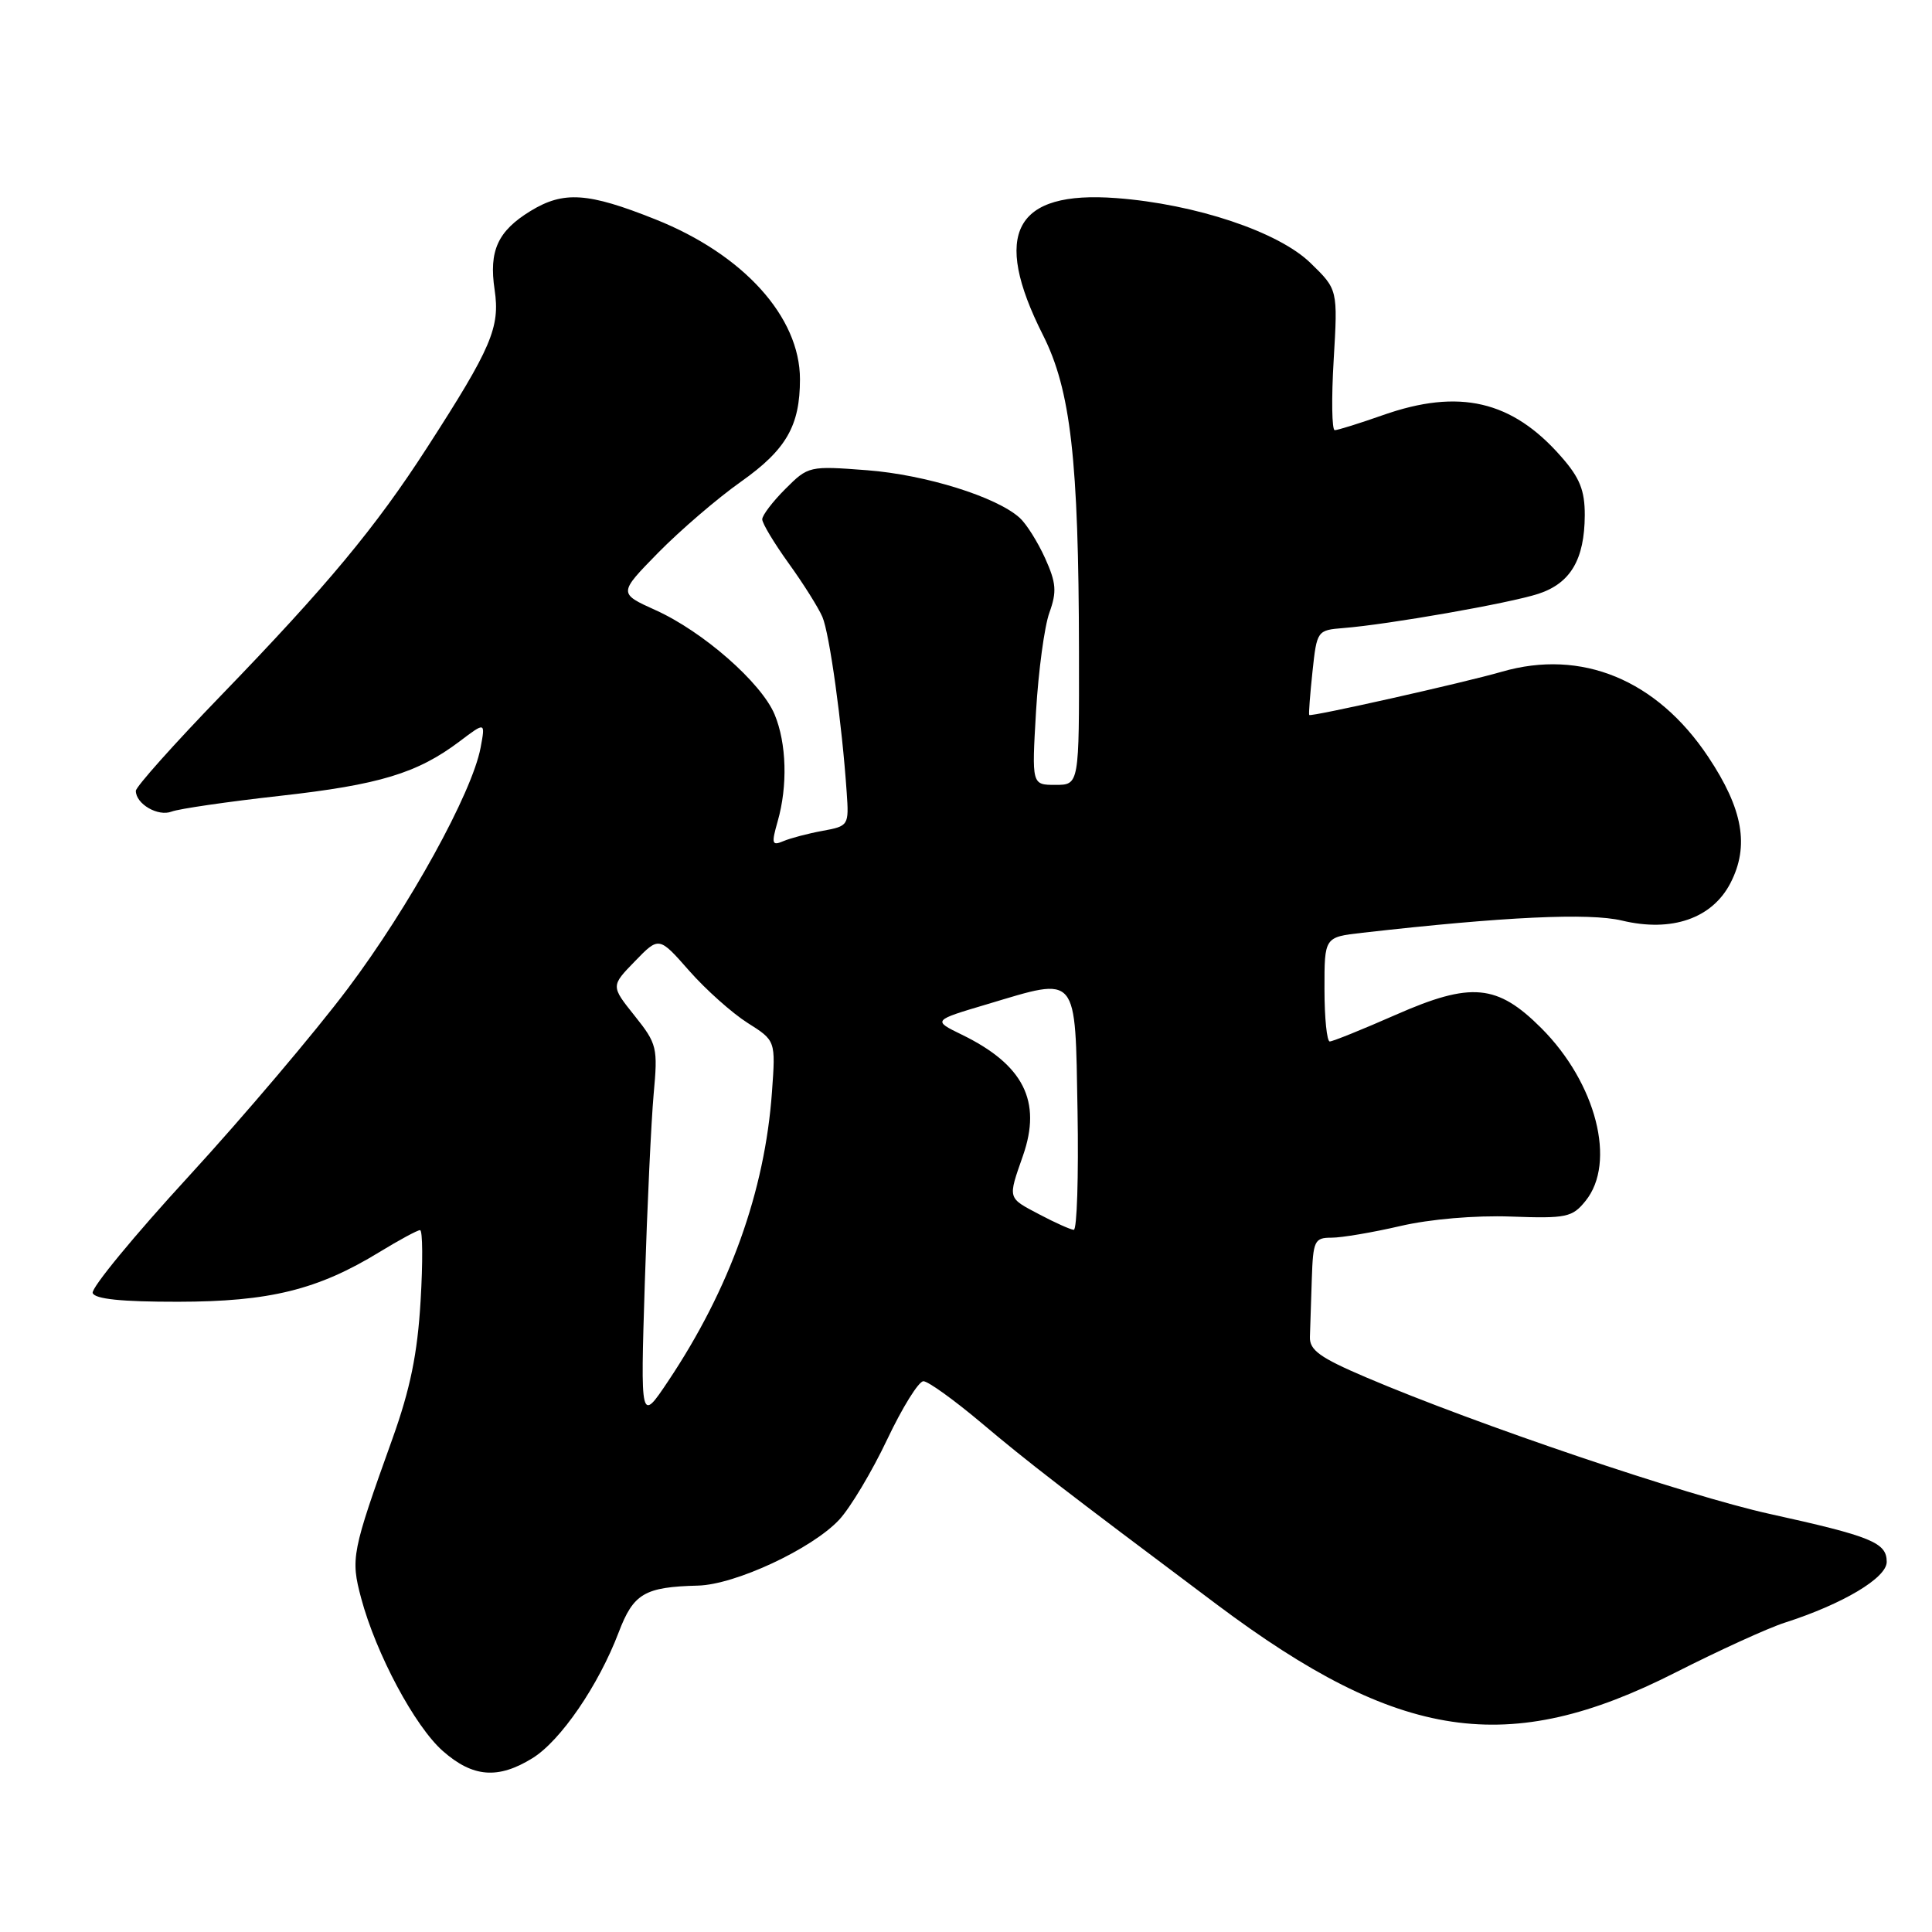 <?xml version="1.0" encoding="UTF-8" standalone="no"?>
<!DOCTYPE svg PUBLIC "-//W3C//DTD SVG 1.1//EN" "http://www.w3.org/Graphics/SVG/1.1/DTD/svg11.dtd" >
<svg xmlns="http://www.w3.org/2000/svg" xmlns:xlink="http://www.w3.org/1999/xlink" version="1.1" viewBox="0 0 256 256">
 <g >
 <path fill="currentColor"
d=" M 70.55 232.97 C 74.28 230.67 79.31 223.32 81.98 216.29 C 83.94 211.14 85.40 210.28 92.50 210.10 C 97.43 209.97 107.58 205.24 111.19 201.38 C 112.67 199.79 115.53 195.01 117.55 190.75 C 119.57 186.49 121.73 183.01 122.36 183.02 C 122.99 183.03 126.42 185.50 130.00 188.51 C 136.30 193.82 140.71 197.22 161.23 212.60 C 185.42 230.73 199.85 232.87 222.00 221.62 C 227.78 218.69 234.30 215.71 236.50 215.01 C 244.19 212.54 250.00 209.08 250.00 206.96 C 250.00 204.40 248.01 203.58 234.44 200.59 C 223.53 198.18 195.60 188.73 181.00 182.50 C 174.90 179.90 173.51 178.90 173.57 177.15 C 173.61 175.97 173.72 172.53 173.82 169.50 C 173.99 164.39 174.17 164.00 176.44 164.00 C 177.78 164.00 181.87 163.31 185.53 162.46 C 189.46 161.54 195.47 161.03 200.19 161.20 C 207.56 161.47 208.34 161.30 210.09 159.13 C 214.21 154.05 211.51 143.51 204.23 136.23 C 198.39 130.39 194.94 130.07 184.96 134.46 C 180.53 136.41 176.59 138.00 176.20 138.00 C 175.82 138.00 175.50 134.89 175.50 131.08 C 175.49 124.17 175.49 124.17 180.50 123.60 C 199.37 121.46 210.56 120.94 214.92 121.98 C 221.51 123.56 226.88 121.70 229.30 117.00 C 231.82 112.11 230.96 107.21 226.35 100.29 C 219.54 90.06 209.56 85.95 198.99 89.01 C 194.03 90.45 173.67 95.02 173.48 94.74 C 173.39 94.61 173.59 92.03 173.91 89.00 C 174.49 83.56 174.54 83.50 178.00 83.22 C 183.98 82.75 200.08 79.92 203.85 78.68 C 208.11 77.28 209.96 74.13 209.99 68.28 C 210.00 64.97 209.33 63.30 206.84 60.48 C 200.35 53.08 193.35 51.45 183.26 55.00 C 180.13 56.10 177.25 57.00 176.86 57.00 C 176.48 57.00 176.41 52.81 176.72 47.68 C 177.27 38.36 177.27 38.36 173.64 34.84 C 169.40 30.71 158.41 27.04 147.93 26.25 C 134.43 25.23 131.39 30.90 138.19 44.38 C 141.88 51.68 142.93 60.95 142.97 86.25 C 143.00 104.00 143.00 104.00 139.85 104.00 C 136.71 104.00 136.71 104.00 137.28 94.25 C 137.60 88.89 138.39 83.01 139.05 81.18 C 140.05 78.40 139.96 77.24 138.48 73.96 C 137.51 71.82 136.00 69.41 135.11 68.61 C 132.03 65.83 122.66 62.91 114.92 62.31 C 107.22 61.72 107.10 61.75 104.07 64.78 C 102.38 66.47 101.00 68.28 101.00 68.81 C 101.00 69.35 102.58 71.97 104.50 74.64 C 106.43 77.31 108.44 80.51 108.97 81.74 C 109.91 83.91 111.57 95.86 112.19 104.98 C 112.50 109.38 112.44 109.46 109.00 110.09 C 107.08 110.44 104.73 111.06 103.79 111.46 C 102.28 112.10 102.20 111.80 103.04 108.85 C 104.39 104.14 104.23 98.49 102.64 94.67 C 100.88 90.46 93.15 83.68 86.87 80.85 C 81.94 78.62 81.94 78.62 87.22 73.23 C 90.13 70.27 95.06 66.03 98.19 63.82 C 104.18 59.58 106.00 56.42 106.00 50.25 C 106.00 42.00 98.51 33.71 86.83 29.06 C 77.91 25.50 74.69 25.28 70.31 27.95 C 65.96 30.61 64.76 33.22 65.54 38.40 C 66.28 43.38 65.13 46.08 56.61 59.28 C 49.77 69.89 43.35 77.61 29.28 92.16 C 23.08 98.57 18.00 104.26 18.00 104.79 C 18.00 106.53 20.94 108.24 22.74 107.54 C 23.71 107.17 30.15 106.23 37.05 105.46 C 50.26 103.99 55.30 102.46 60.91 98.23 C 64.32 95.65 64.32 95.65 63.68 99.08 C 62.55 105.07 54.24 120.15 46.08 131.00 C 41.74 136.78 32.27 147.95 25.04 155.83 C 17.80 163.71 12.06 170.68 12.28 171.33 C 12.56 172.13 16.13 172.50 23.59 172.49 C 35.71 172.48 42.11 170.90 50.27 165.91 C 52.89 164.31 55.31 163.00 55.66 163.00 C 56.01 163.00 56.04 167.23 55.73 172.39 C 55.32 179.37 54.36 184.05 52.00 190.64 C 46.60 205.70 46.45 206.48 47.85 211.75 C 49.83 219.15 54.97 228.76 58.69 232.03 C 62.66 235.52 66.00 235.78 70.55 232.97 Z  M 85.44 170.00 C 85.76 159.82 86.29 148.57 86.61 145.00 C 87.18 138.80 87.07 138.32 84.08 134.58 C 80.94 130.65 80.94 130.65 84.13 127.37 C 87.32 124.08 87.32 124.08 91.32 128.63 C 93.53 131.14 97.01 134.24 99.06 135.54 C 102.78 137.89 102.78 137.89 102.29 144.69 C 101.35 157.85 96.69 170.81 88.54 183.00 C 84.86 188.50 84.86 188.50 85.44 170.00 Z  M 137.75 160.93 C 133.46 158.67 133.53 158.92 135.55 153.13 C 138.07 145.91 135.62 141.08 127.45 137.10 C 123.57 135.21 123.57 135.21 130.85 133.05 C 142.97 129.43 142.45 128.82 142.78 147.25 C 142.93 155.91 142.70 162.98 142.28 162.96 C 141.85 162.93 139.81 162.02 137.75 160.93 Z "/>
</g>
</svg>